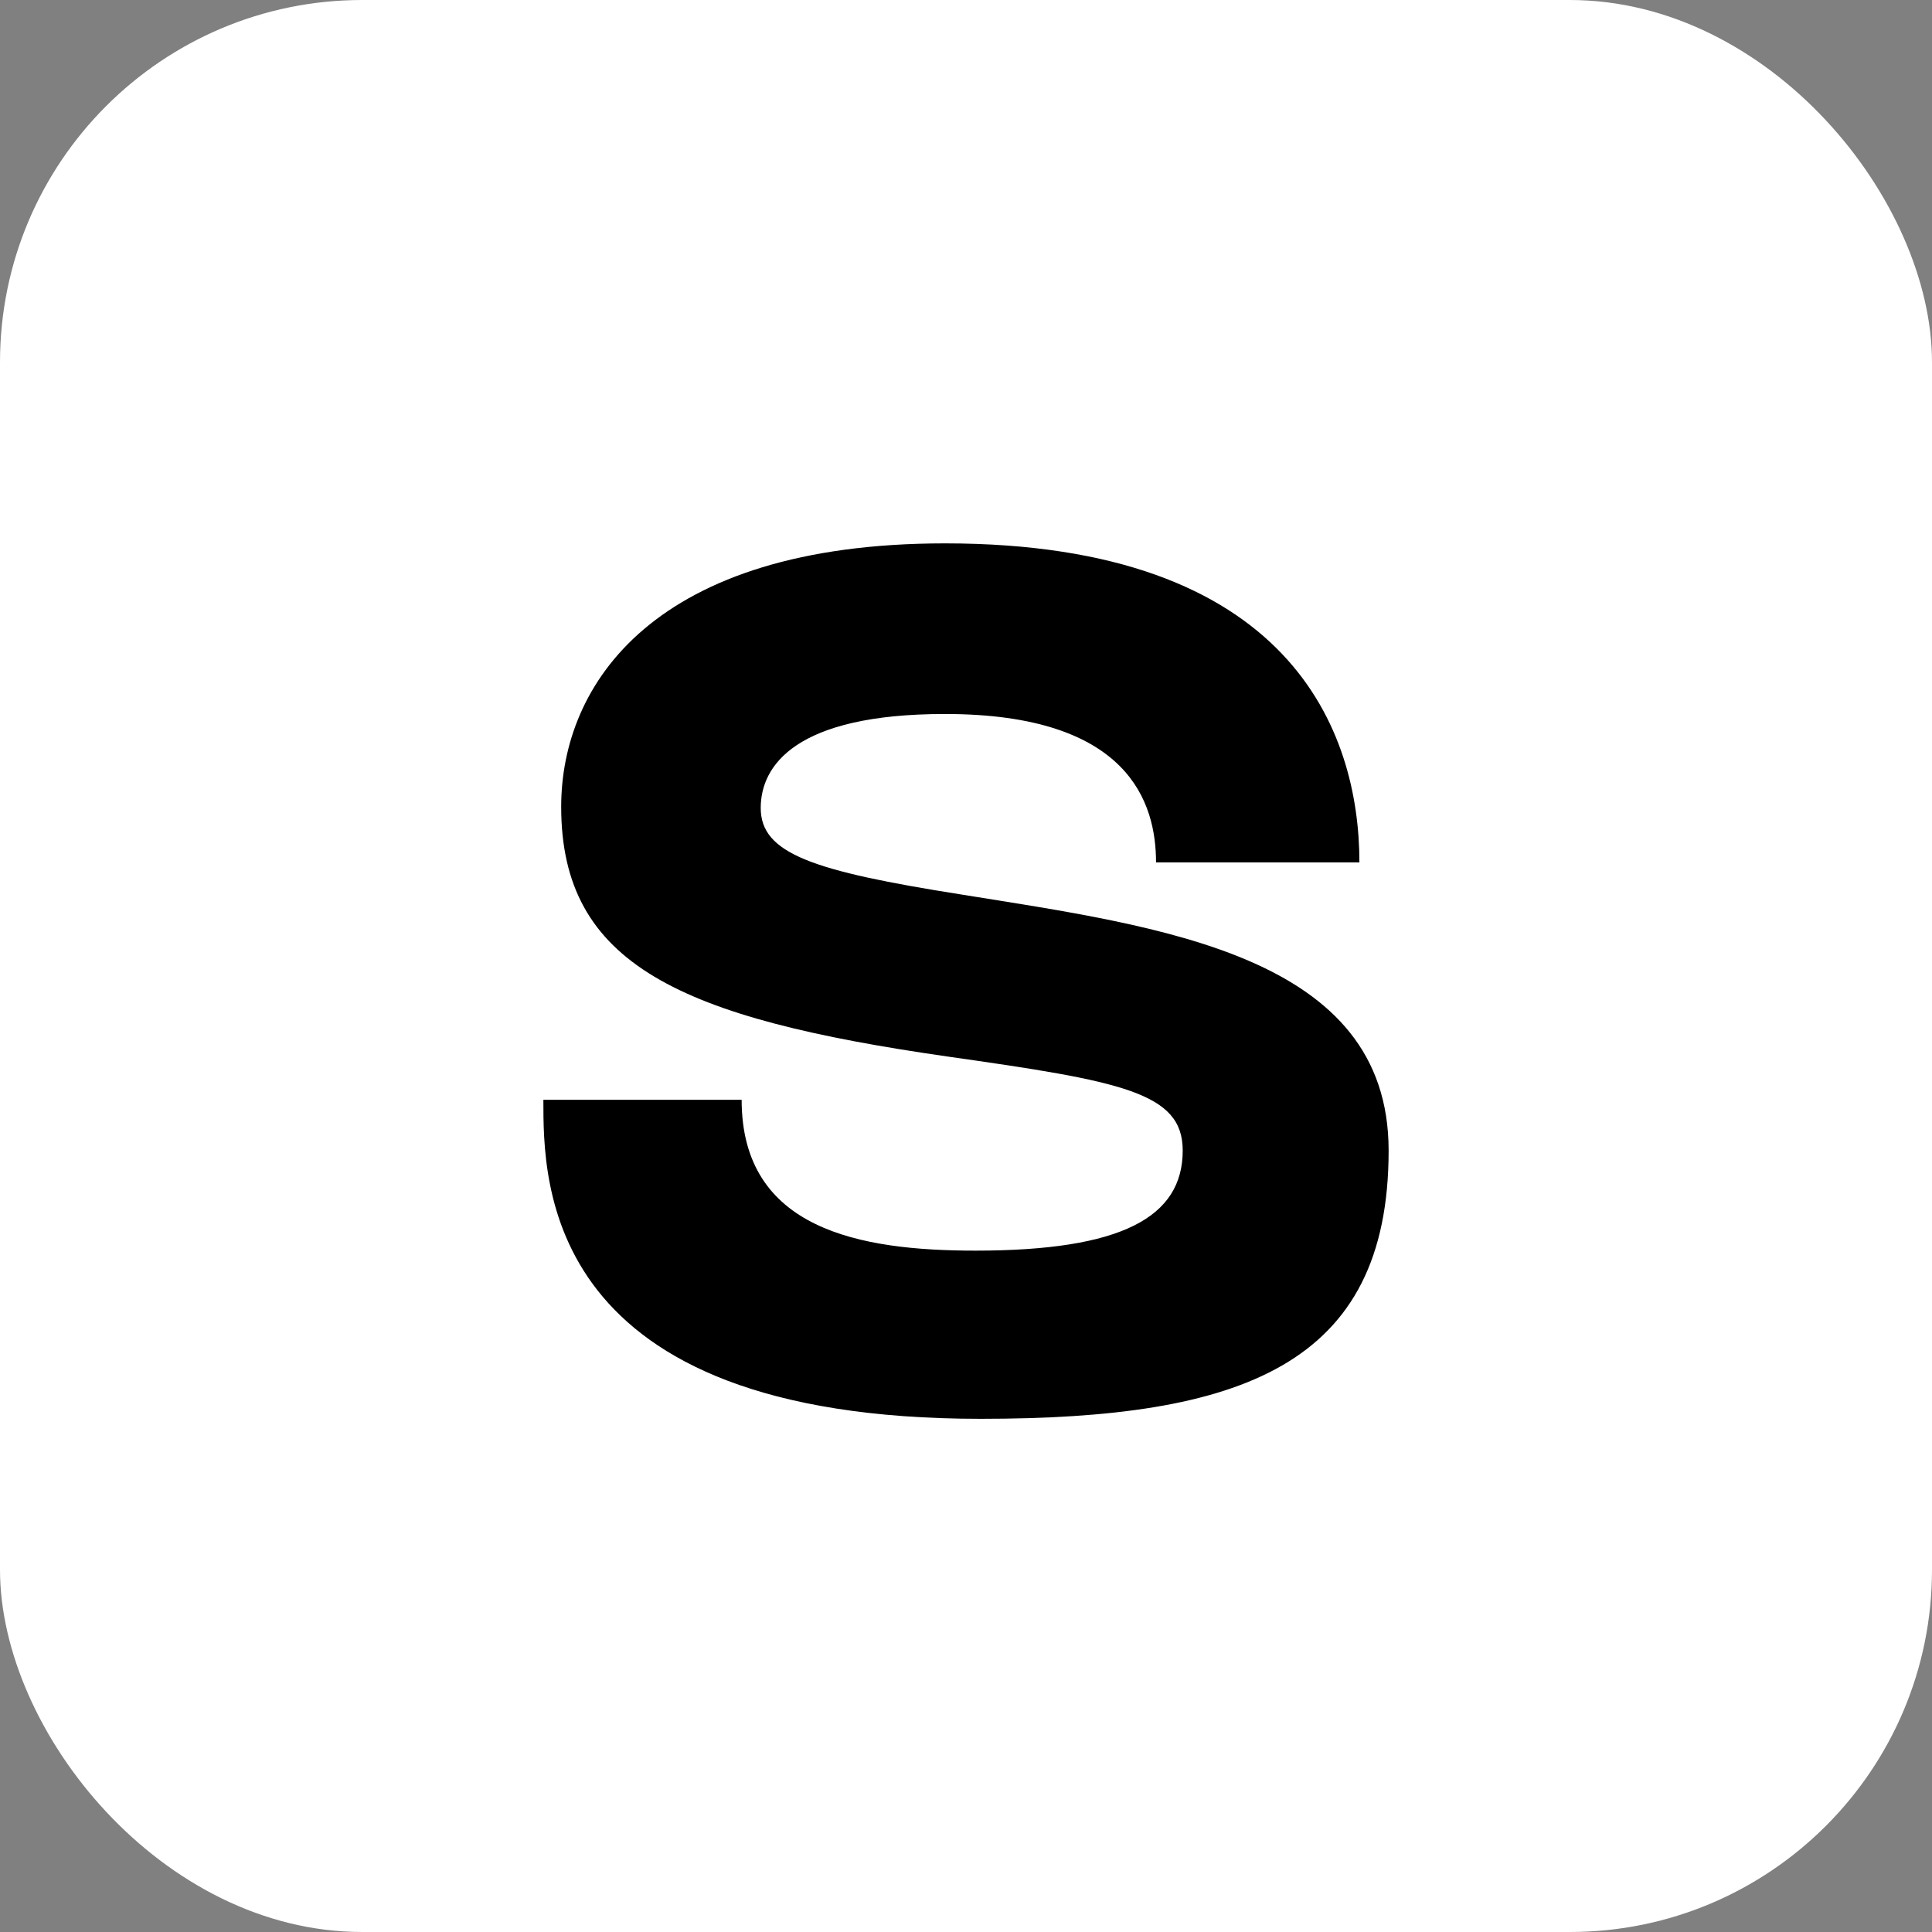 <svg width="64" height="64" viewBox="0 0 64 64" fill="none" xmlns="http://www.w3.org/2000/svg">
<rect x="0" y="0" width="64" height="64" fill="#808080" stroke="none"/>
<rect width="64" height="64" rx="12" fill="white"/>
<path d="M31.853 29.633C38.463 30.698 46 31.64 46 38.112C46 45.239 41.116 47 32.484 47C17.958 47 18 39.177 18 36.432C19.305 36.432 20.947 36.432 24.568 36.432C24.568 40.733 28.484 41.429 32.316 41.429C37.158 41.429 39.179 40.323 39.179 38.112C39.179 36.186 37.158 35.818 31.39 34.999C22.547 33.729 18.59 31.968 18.59 26.725C18.59 22.669 21.663 18 31.305 18C42.758 18 45.032 24.226 45.032 28.568C45.032 28.568 40.568 28.568 38.295 28.568C38.295 26.602 37.41 23.652 31.305 23.652C26.337 23.652 25.2 25.373 25.2 26.765C25.2 28.281 26.926 28.855 31.853 29.633Z" fill="black"/>
</svg>
